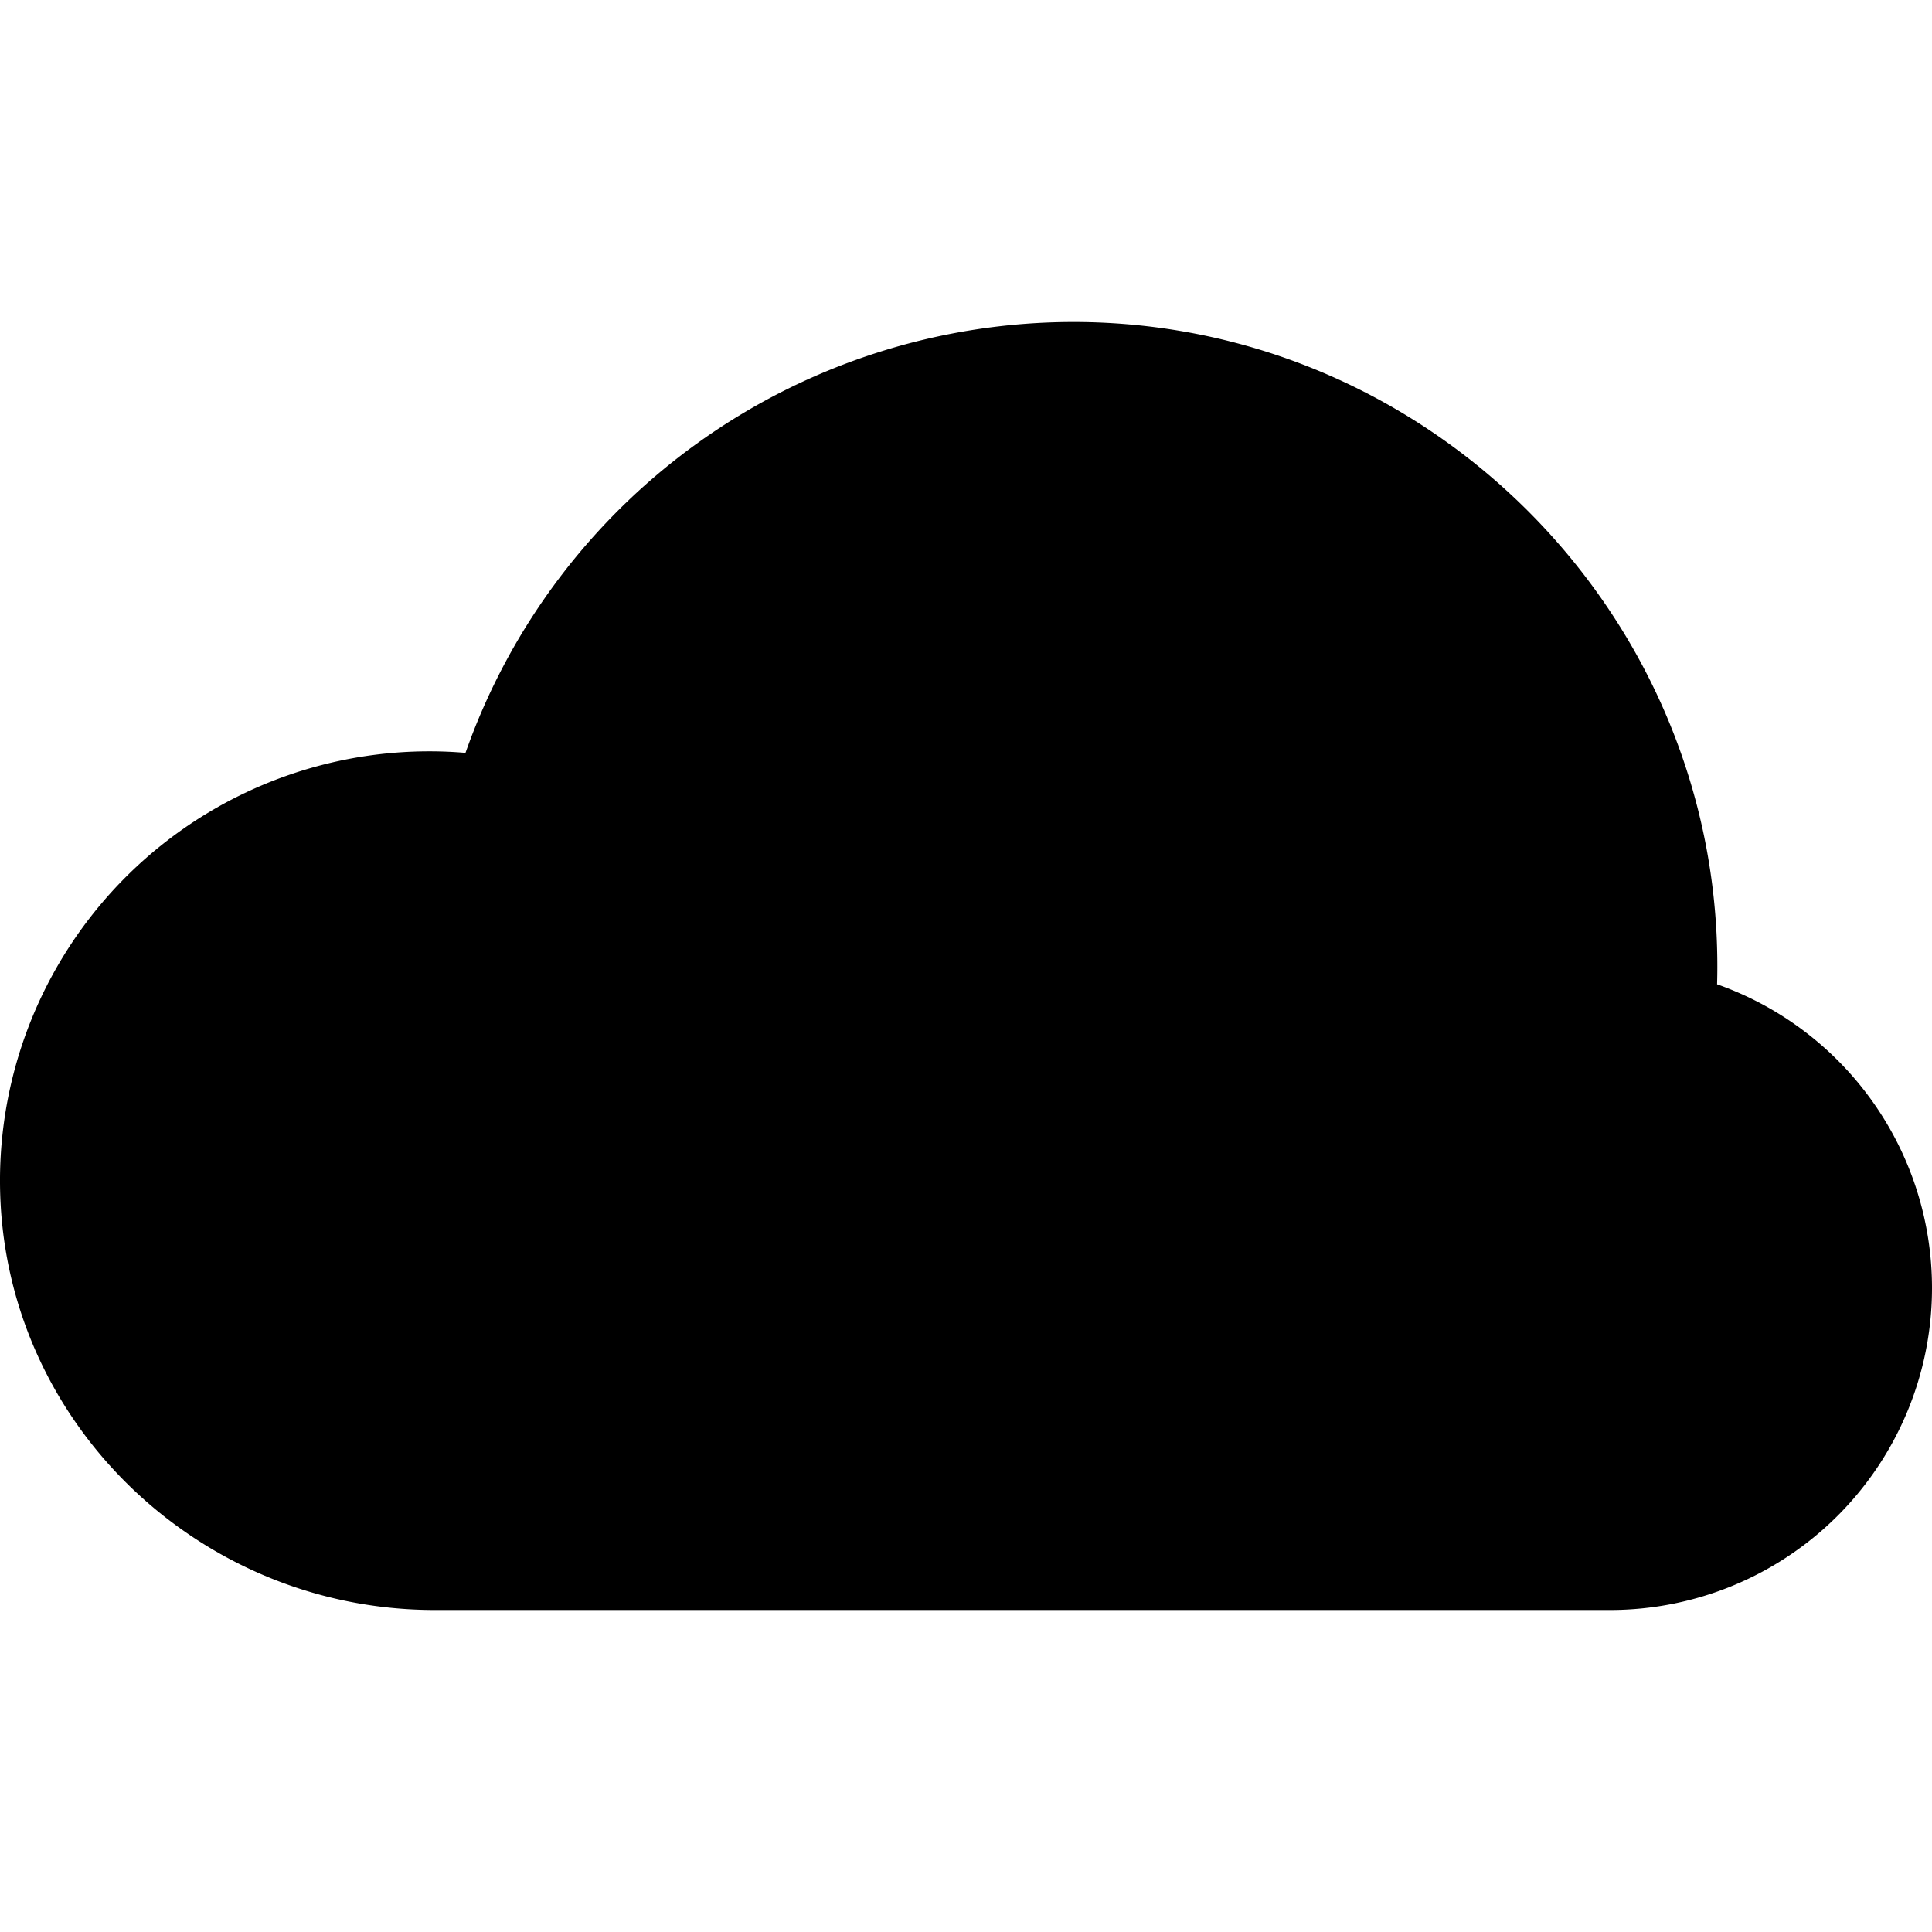 <svg xmlns="http://www.w3.org/2000/svg" width="450" height="450" viewBox="0 0 450 450">
  <path d="M450.001,300a75.002,75.002,0,0,1-75,75h-273.74c-55.14,0-100.85-44.1-101.26-99.24a100.004,100.004,0,0,1,100-100.76q4.26,0,8.42.36A150.149,150.149,0,0,1,250.071,75c82.55.04,150.04,67.66,149.93,150.21q0,2.04-.06,4.05A75.014,75.014,0,0,1,450.001,300Z"/>
</svg>
